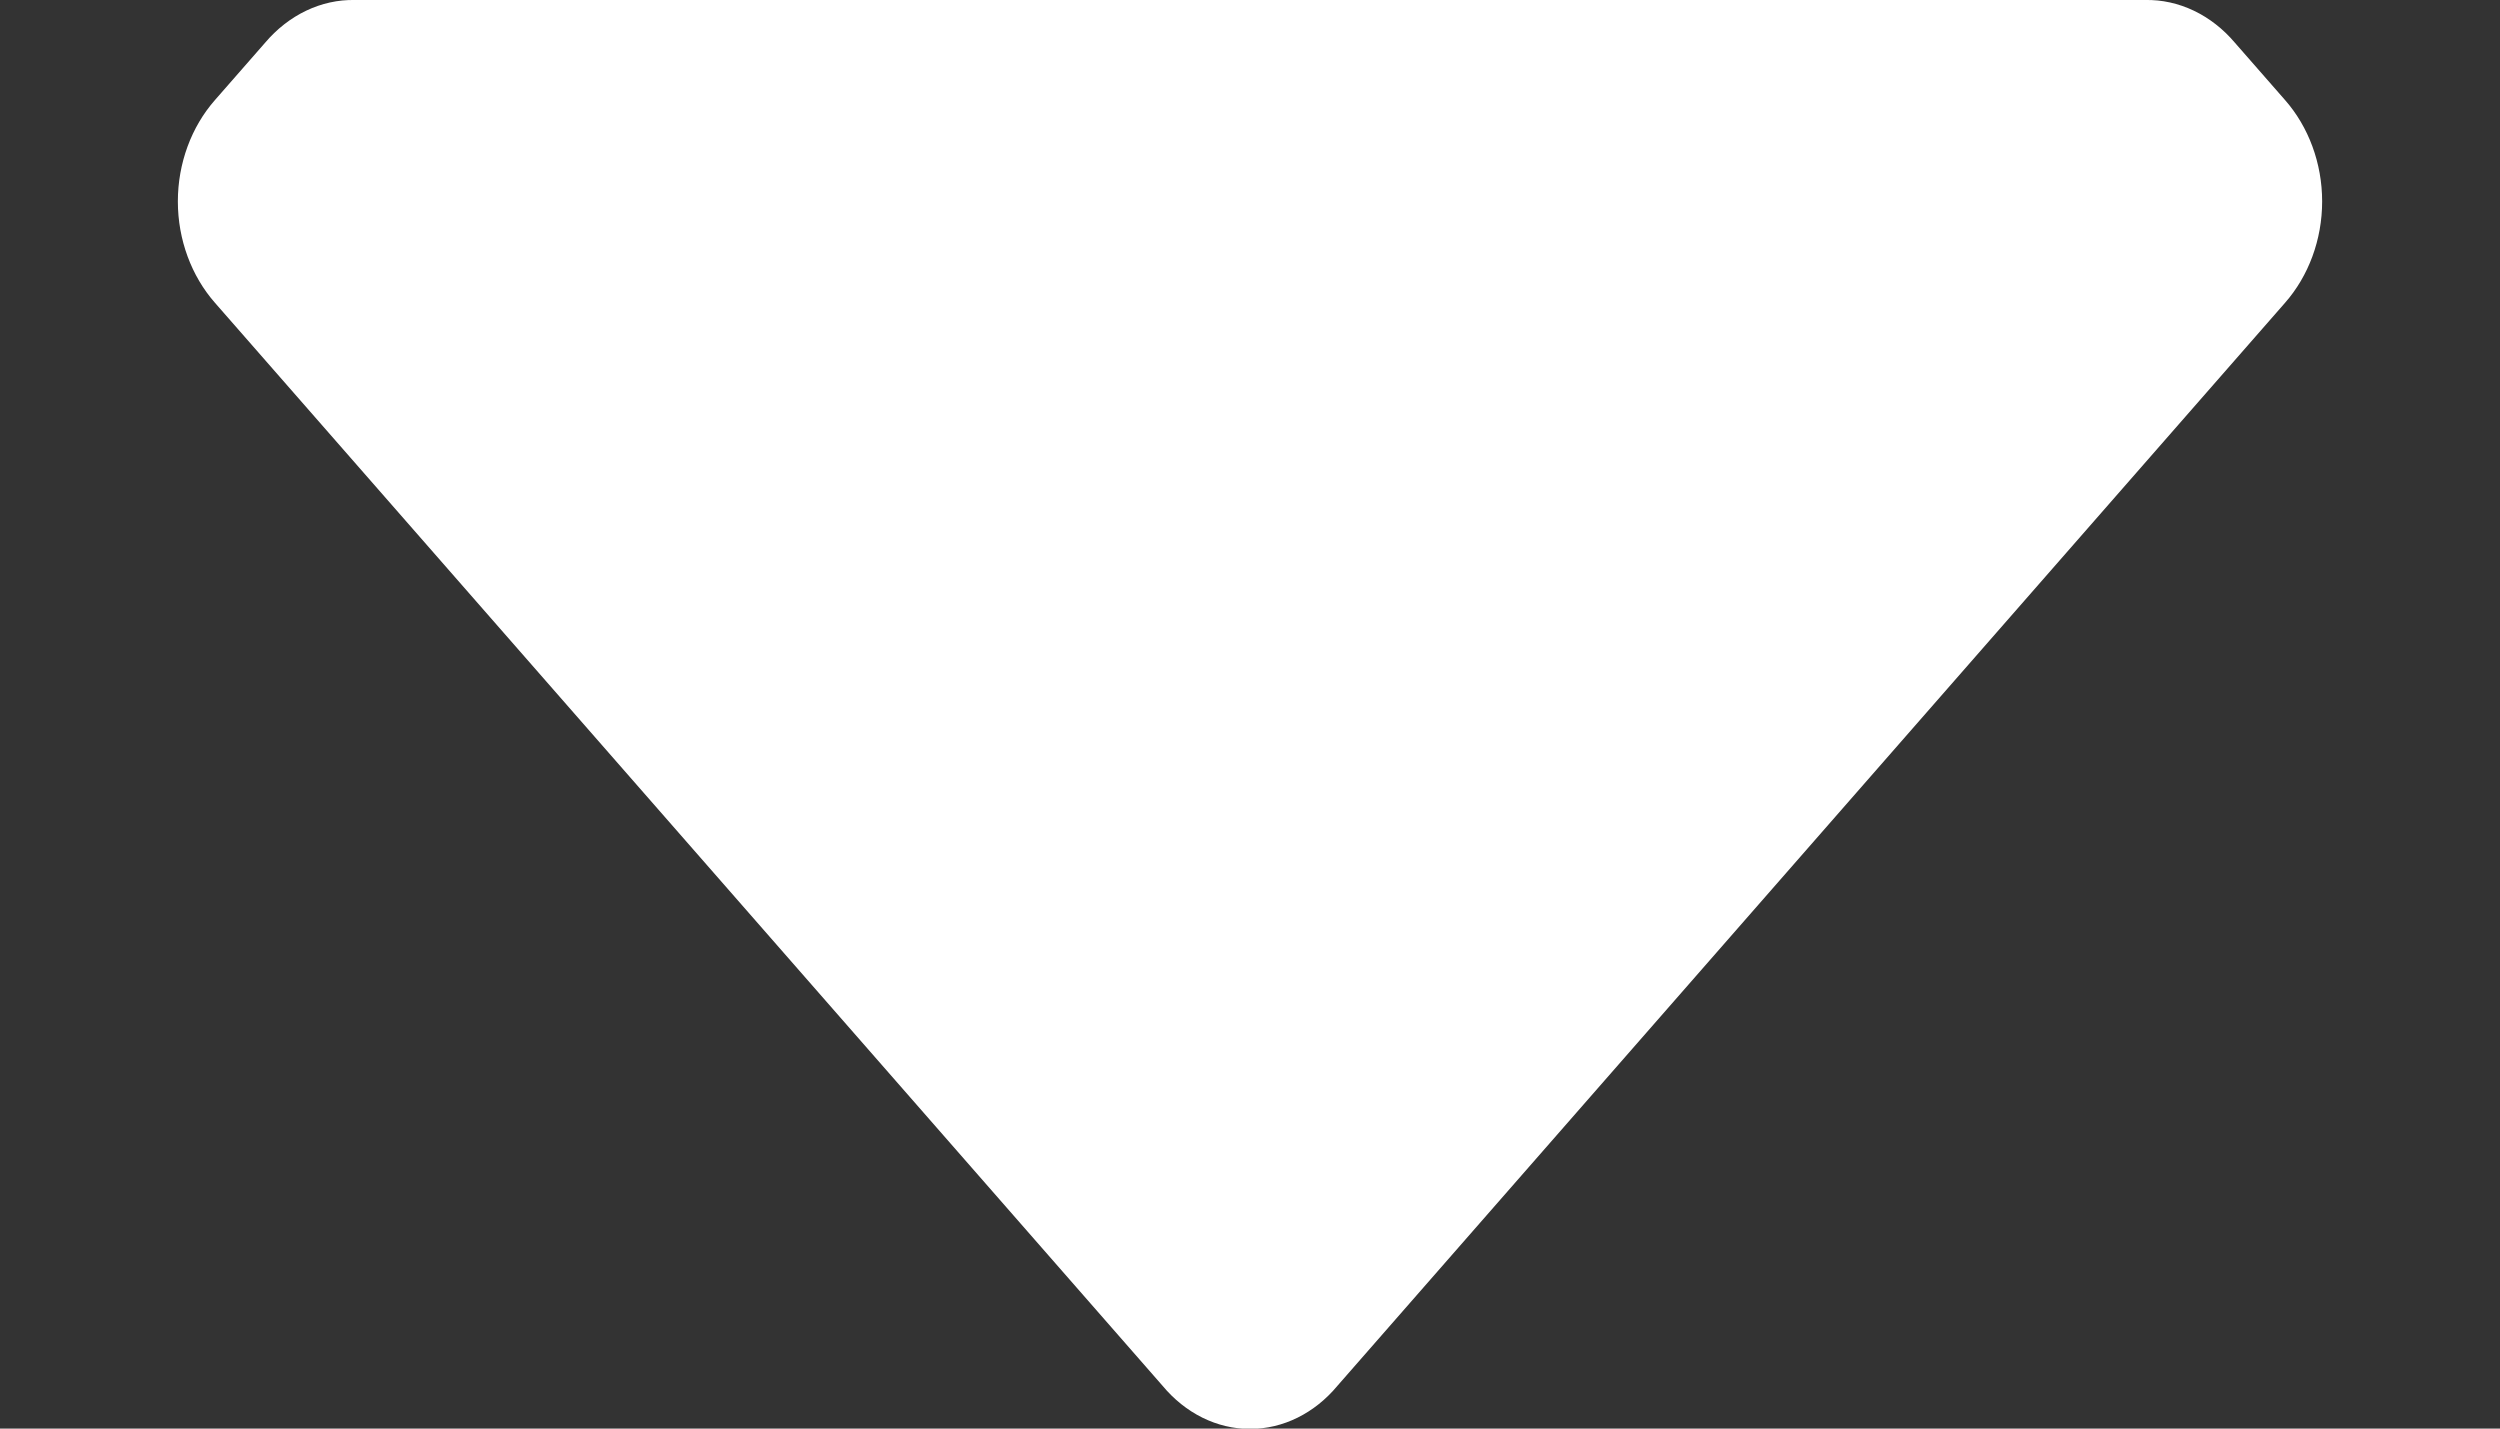 <?xml version="1.0" encoding="UTF-8"?>
<svg width="7px" height="4px" viewBox="0 0 7 4" version="1.1" xmlns="http://www.w3.org/2000/svg" xmlns:xlink="http://www.w3.org/1999/xlink">
    <rect x="0" y="0" width="7" height="4" fill="#333333" stroke="none"/>
    <title>arrow down</title>
    <g id="Page-1" stroke="none" stroke-width="1" fill="none" fill-rule="evenodd">
        <g id="Slippage-calculator-popup" transform="translate(-601, -232)" fill="#FFFFFF" fill-rule="nonzero">
            <g id="Group-5" transform="translate(472, 193)">
                <path d="M129.602,39.848 C129.536,39.773 129.498,39.671 129.498,39.564 C129.498,39.457 129.536,39.355 129.602,39.28 L129.742,39.12 C129.808,39.042 129.899,38.998 129.994,39 L135.006,39 C135.101,38.998 135.192,39.042 135.258,39.12 L135.398,39.28 C135.464,39.355 135.502,39.457 135.502,39.564 C135.502,39.671 135.464,39.773 135.398,39.848 L132.745,42.88 C132.681,42.957 132.593,43.001 132.5,43.001 C132.407,43.001 132.319,42.957 132.255,42.88 L129.602,39.848 Z" id="arrow-down"></path>
            </g>
        </g>
    </g>
</svg>